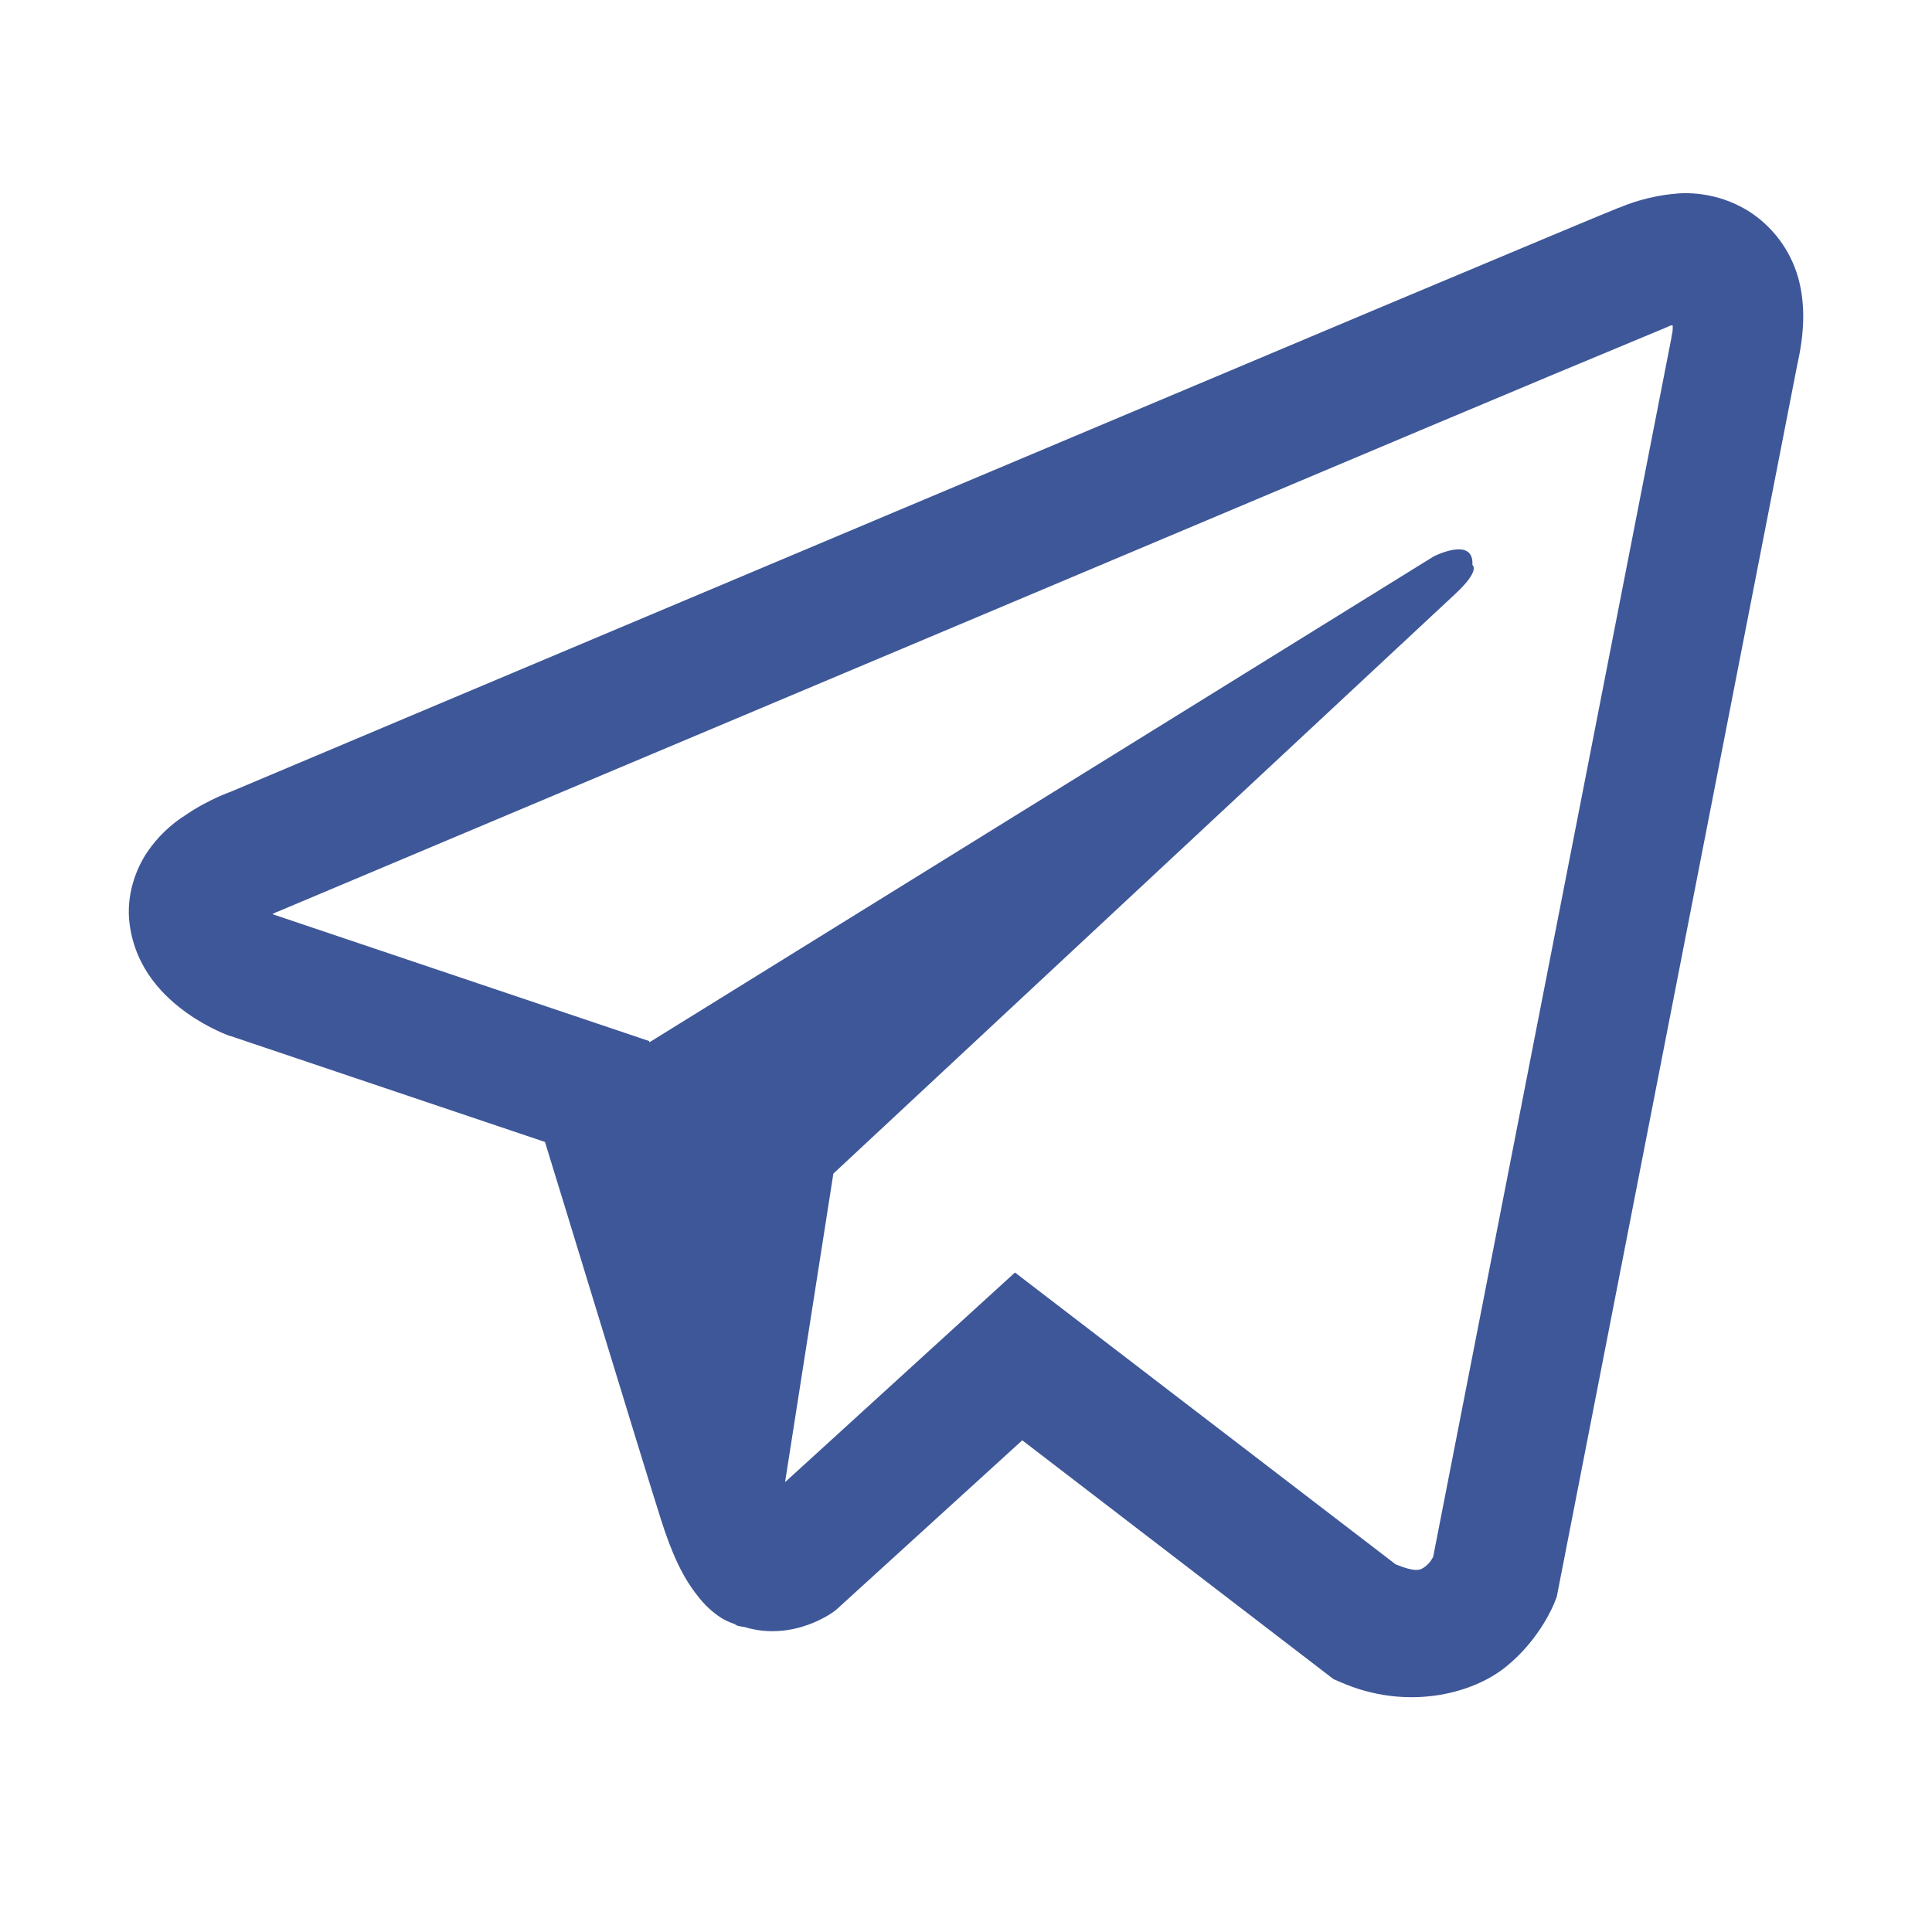 <svg width="26" height="26" viewBox="0 0 26 26" fill="none" xmlns="http://www.w3.org/2000/svg">
<g id="la:telegram-plane">
<path id="Vector" d="M22.599 2.602C22.32 2.622 22.047 2.687 21.79 2.795H21.786C21.539 2.893 20.365 3.387 18.579 4.136L12.18 6.831C7.588 8.764 3.074 10.668 3.074 10.668L3.128 10.647C3.128 10.647 2.817 10.749 2.492 10.972C2.291 11.1 2.118 11.267 1.984 11.464C1.824 11.698 1.696 12.056 1.743 12.426C1.821 13.052 2.227 13.427 2.518 13.634C2.813 13.844 3.094 13.942 3.094 13.942H3.101L7.334 15.368C7.524 15.977 8.624 19.594 8.888 20.427C9.044 20.925 9.196 21.236 9.386 21.473C9.478 21.595 9.585 21.696 9.714 21.778C9.781 21.817 9.853 21.848 9.928 21.869L9.884 21.859C9.897 21.863 9.908 21.873 9.917 21.876C9.952 21.886 9.975 21.889 10.019 21.896C10.69 22.099 11.228 21.683 11.228 21.683L11.258 21.659L13.757 19.383L17.946 22.597L18.041 22.638C18.914 23.021 19.799 22.808 20.266 22.431C20.736 22.052 20.919 21.568 20.919 21.568L20.95 21.49L24.187 4.908C24.279 4.498 24.302 4.115 24.201 3.743C24.096 3.367 23.854 3.043 23.523 2.836C23.246 2.667 22.923 2.585 22.599 2.602ZM22.511 4.379C22.508 4.433 22.518 4.427 22.494 4.532V4.542L19.287 20.951C19.273 20.975 19.25 21.026 19.186 21.077C19.118 21.131 19.064 21.165 18.783 21.053L13.659 17.125L10.565 19.946L11.215 15.794L19.585 7.992C19.93 7.671 19.815 7.604 19.815 7.604C19.839 7.21 19.294 7.488 19.294 7.488L8.739 14.027L8.736 14.01L3.677 12.306V12.303L3.664 12.3C3.672 12.297 3.681 12.294 3.69 12.29L3.717 12.276L3.744 12.266C3.744 12.266 8.261 10.363 12.853 8.43C15.152 7.461 17.468 6.486 19.25 5.734C20.306 5.289 21.364 4.847 22.423 4.407C22.494 4.38 22.46 4.379 22.511 4.379Z" fill="#3E5798"/>
</g>
</svg>
